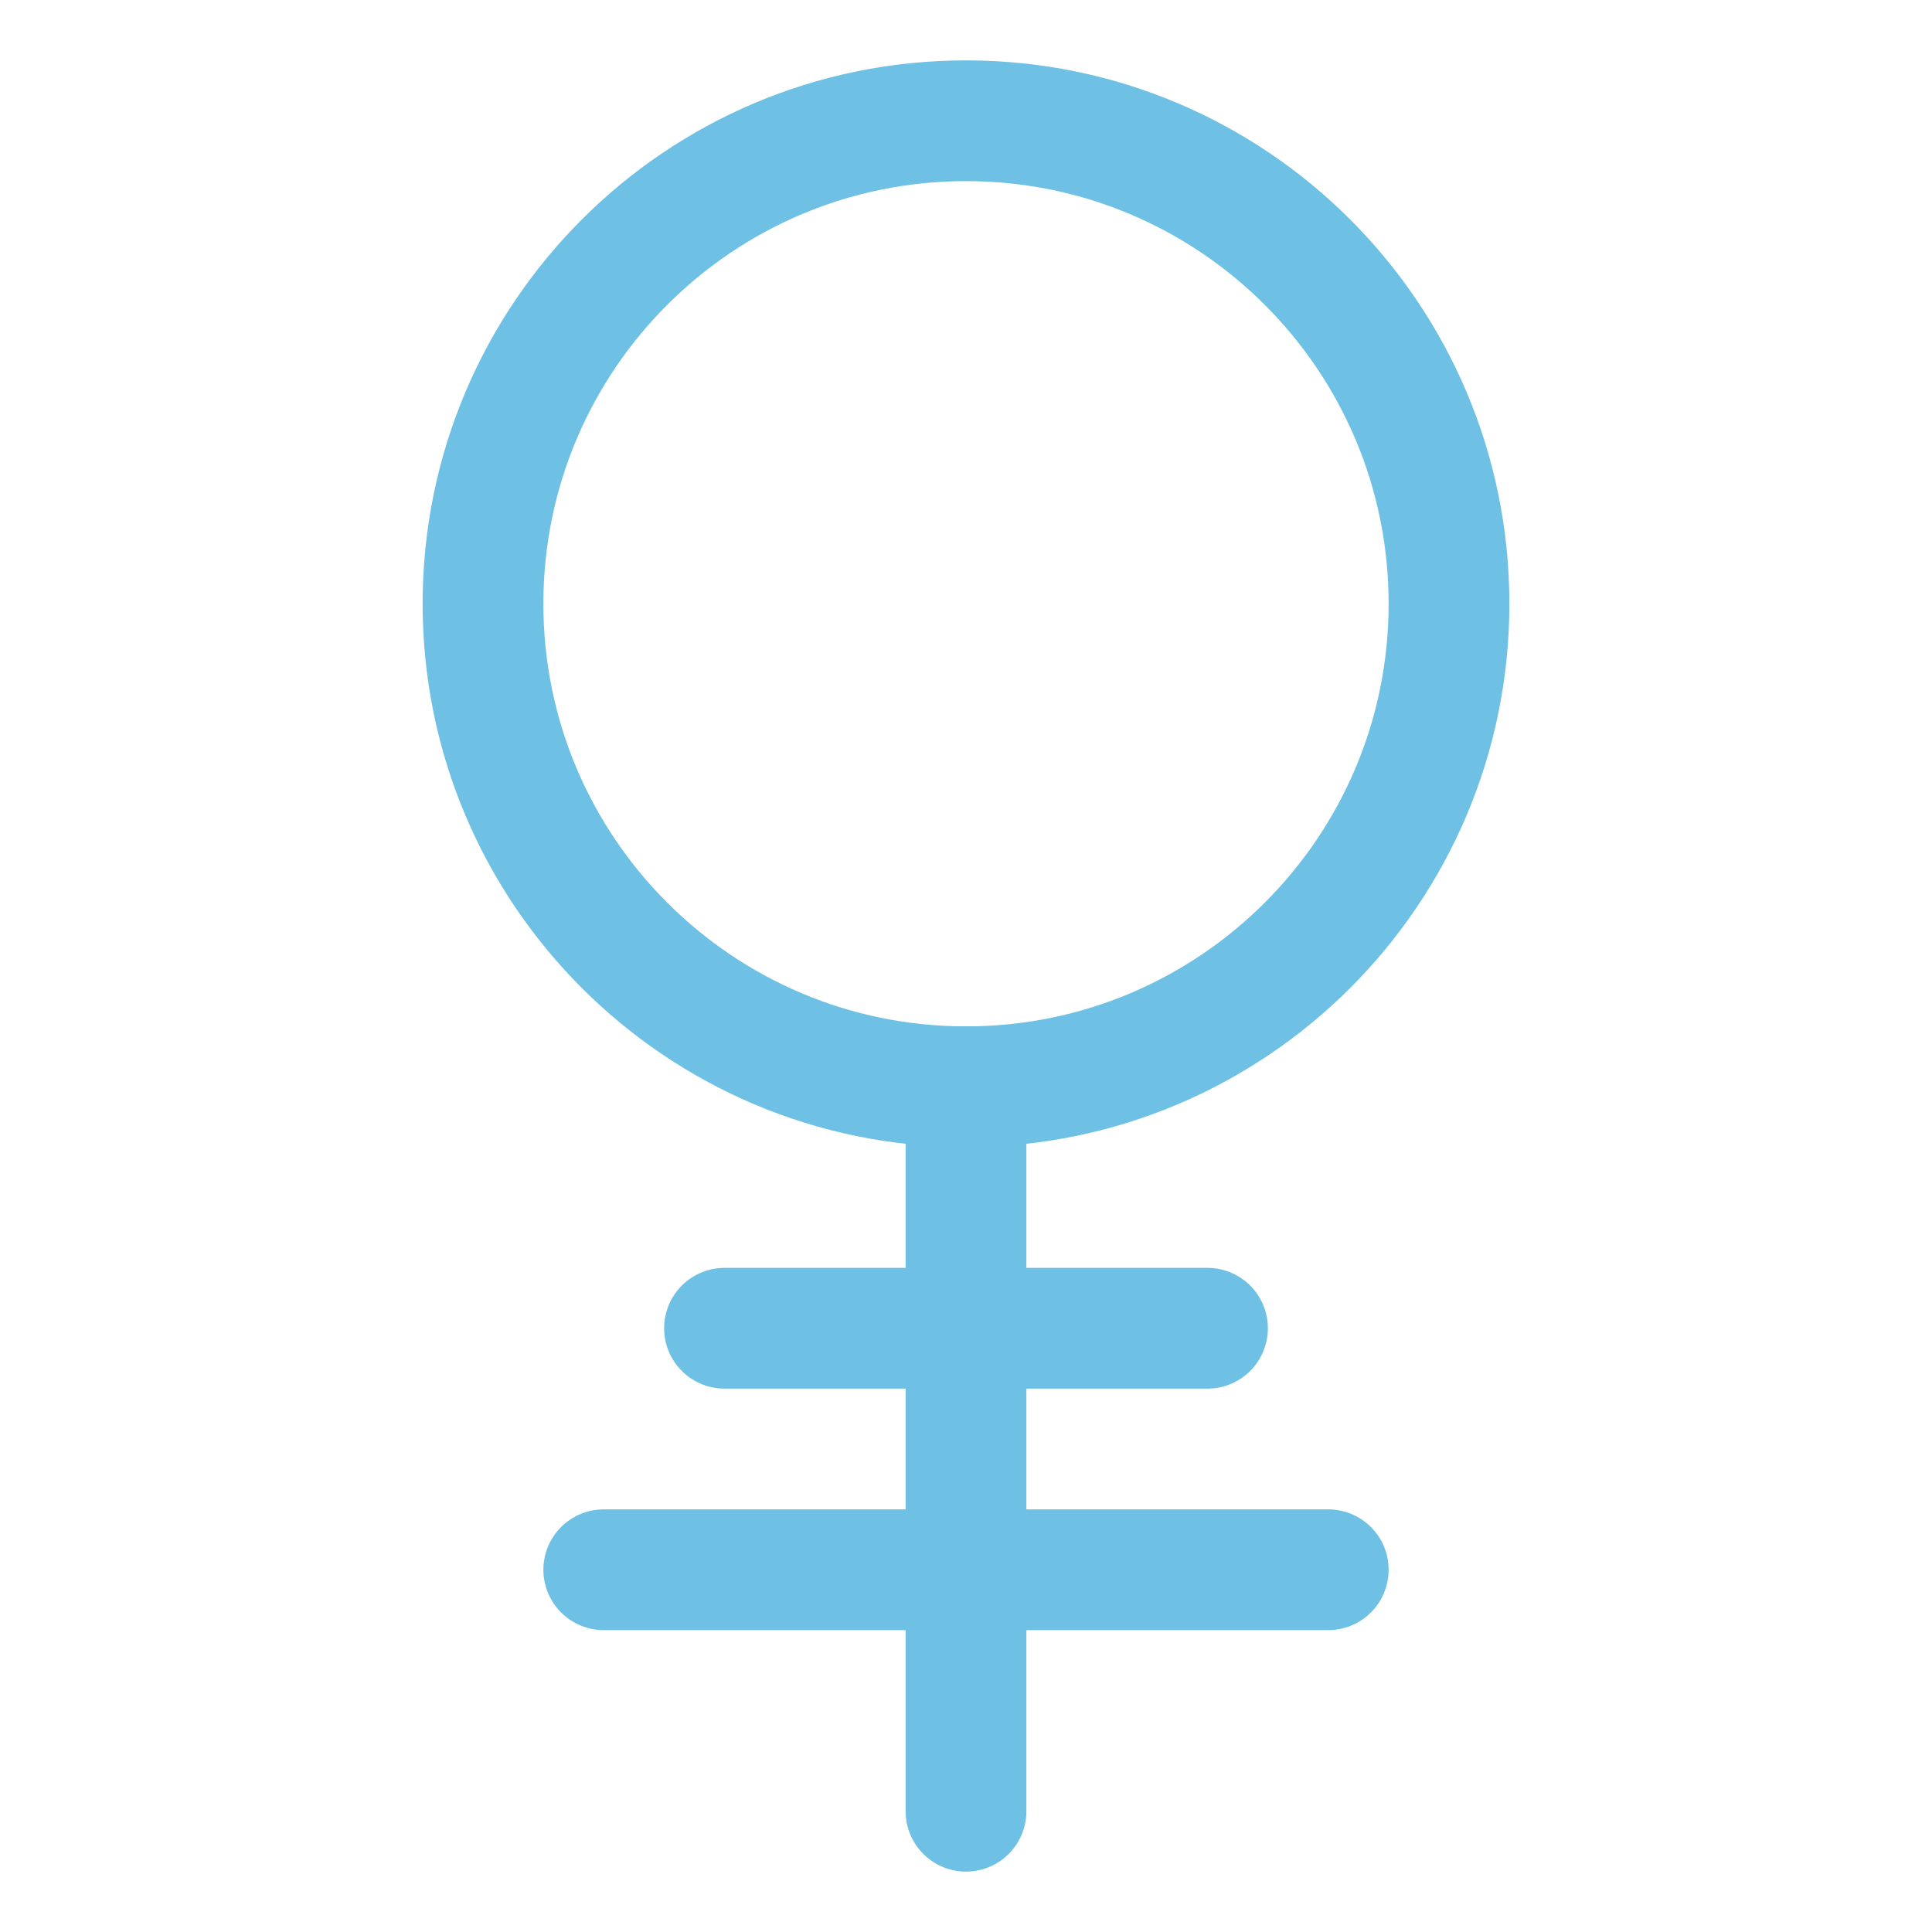 <svg width="32" height="32" viewBox="0 0 32 32" fill="none" xmlns="http://www.w3.org/2000/svg">
  <path d="M16 18C20.418 18 24 14.418 24 10C24 5.582 20.418 2 16 2C11.582 2 8 5.582 8 10C8 14.418 11.582 18 16 18Z" stroke="#6EC1E4" stroke-width="2" stroke-linecap="round" stroke-linejoin="round"/>
  <path d="M16 18V30" stroke="#6EC1E4" stroke-width="2" stroke-linecap="round" stroke-linejoin="round"/>
  <path d="M12 22H20" stroke="#6EC1E4" stroke-width="2" stroke-linecap="round" stroke-linejoin="round"/>
  <path d="M10 26H22" stroke="#6EC1E4" stroke-width="2" stroke-linecap="round" stroke-linejoin="round"/>
</svg> 